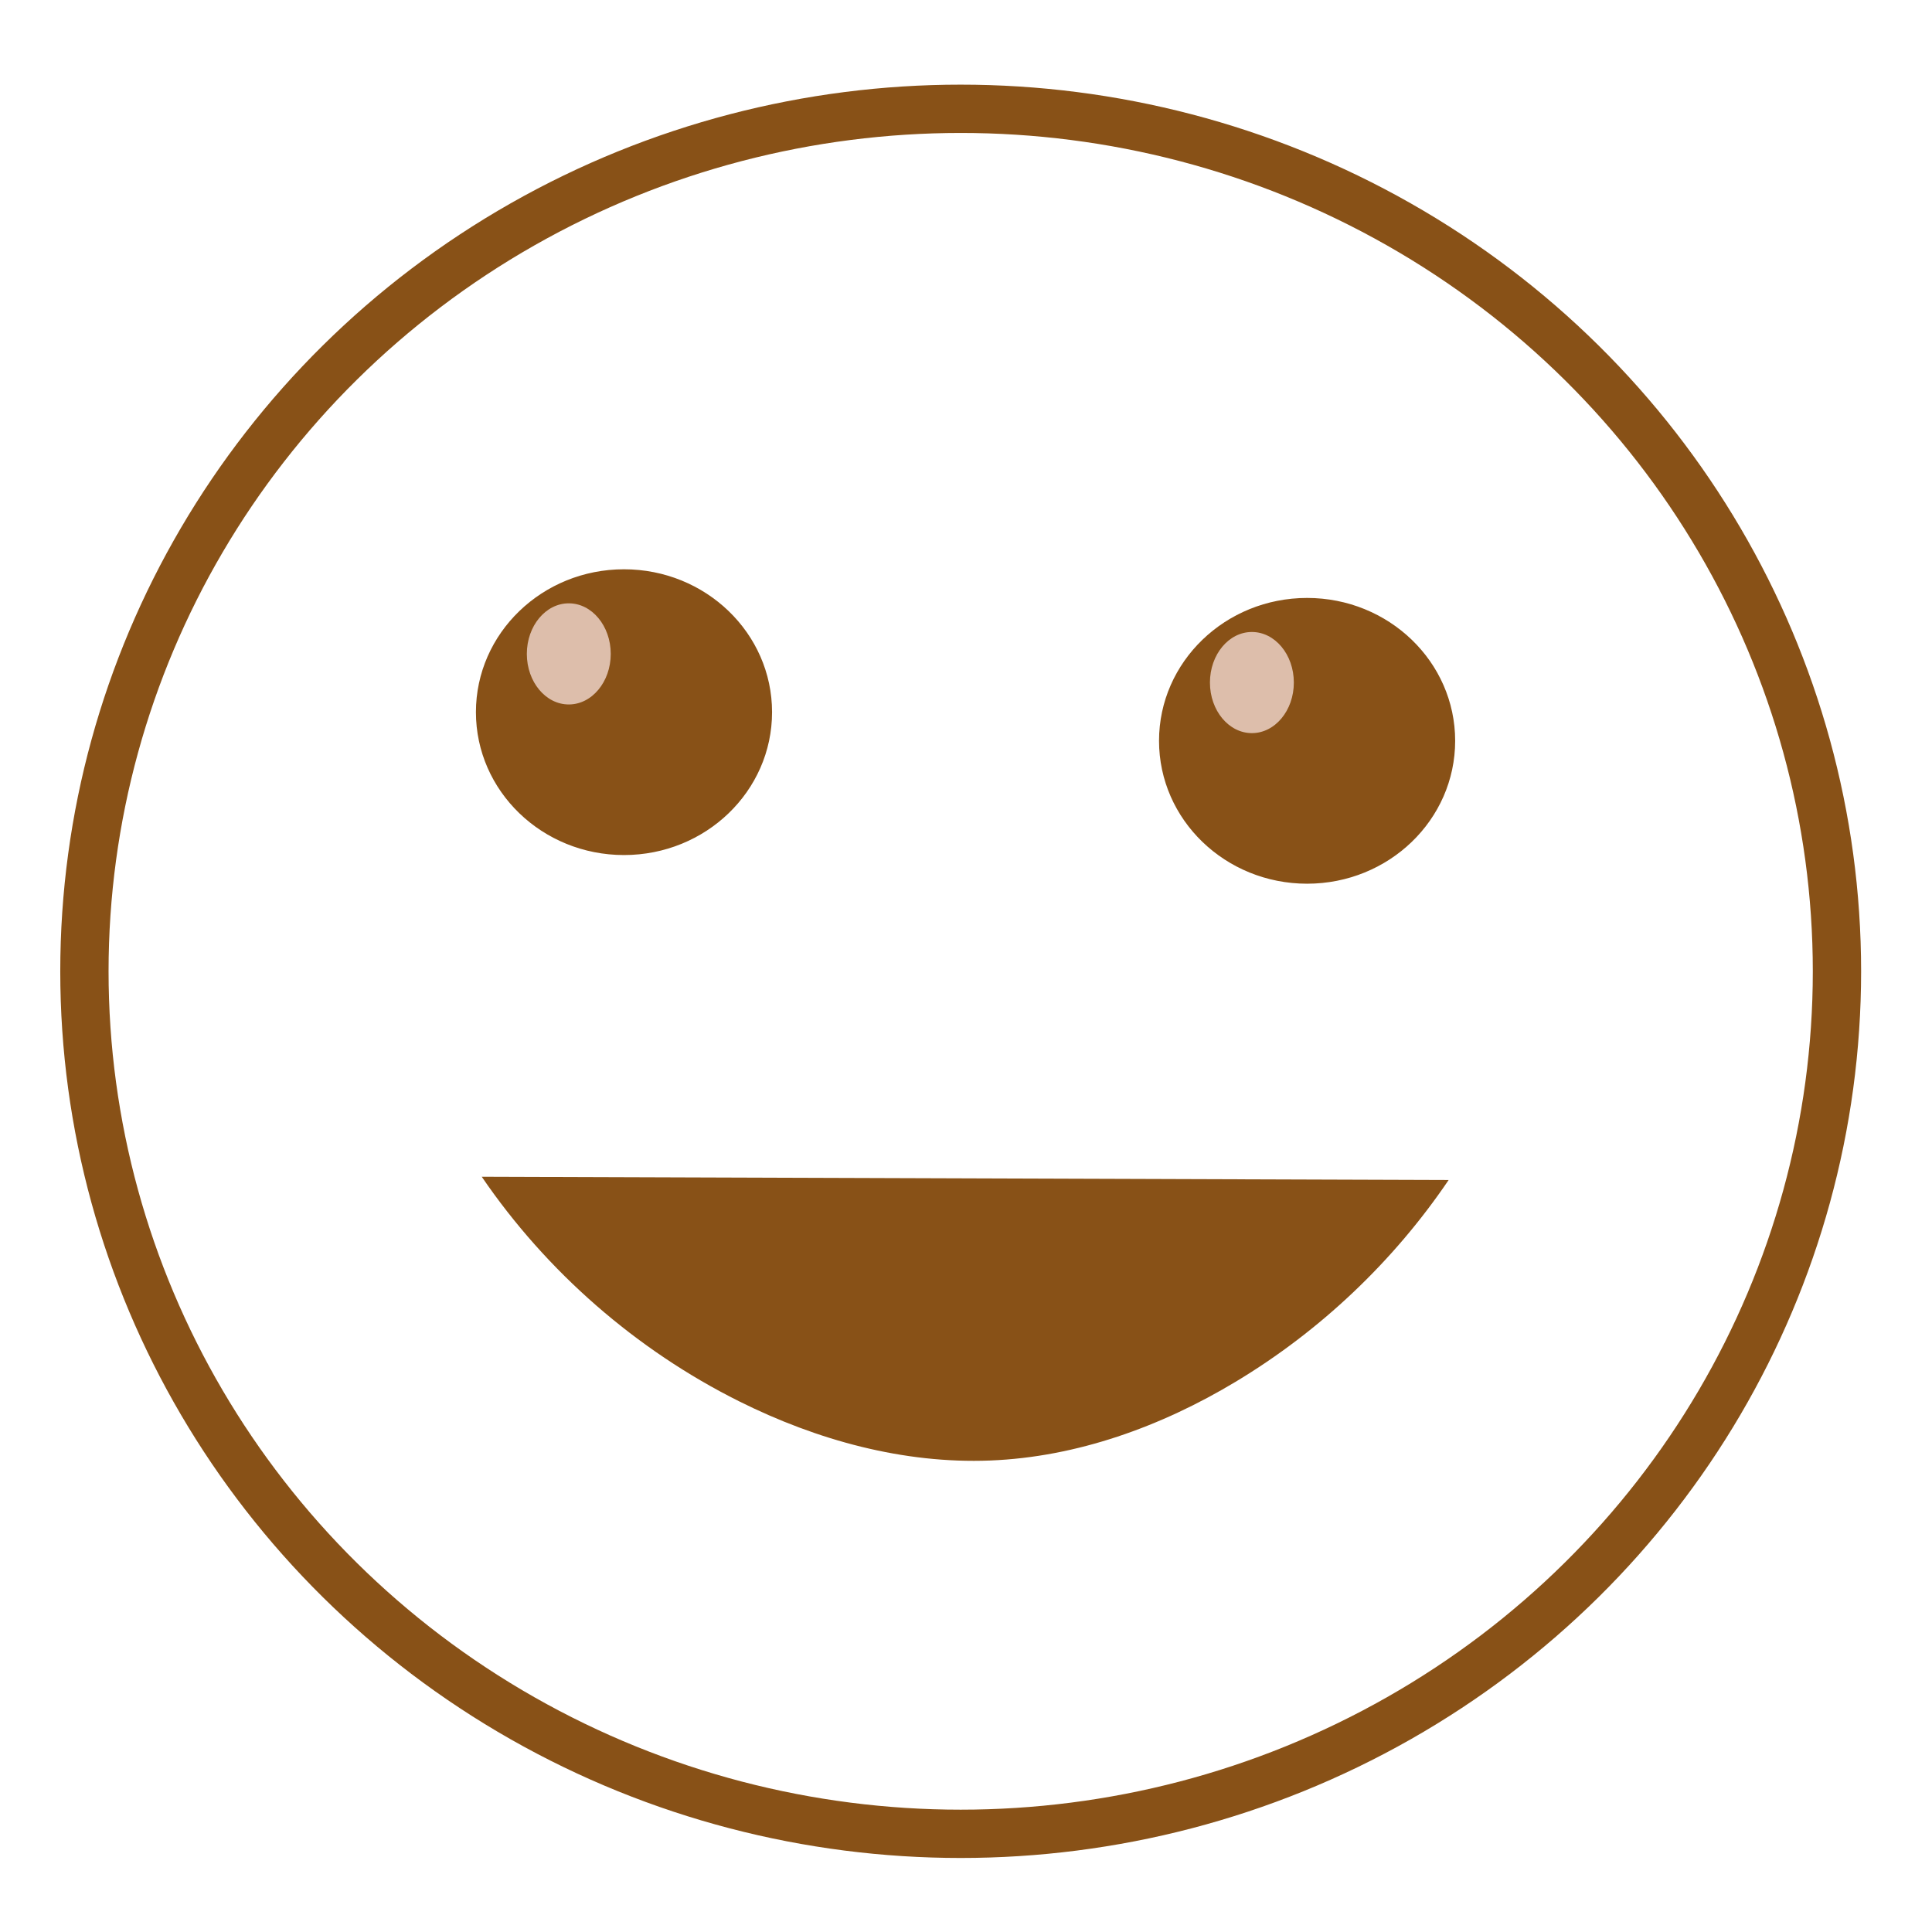 <?xml version="1.0" ?><svg height="200" id="svg8" version="1.1" viewBox="0 0 52.917 52.917" width="200" xmlns="http://www.w3.org/2000/svg" xmlns:cc="http://creativecommons.org/ns#" xmlns:dc="http://purl.org/dc/elements/1.1/" xmlns:osb="http://www.openswatchbook.org/uri/2009/osb" xmlns:rdf="http://www.w3.org/1999/02/22-rdf-syntax-ns#" xmlns:svg="http://www.w3.org/2000/svg" xmlns:xlink="http://www.w3.org/1999/xlink"><defs id="defs2"><linearGradient id="linearGradient5788"><stop id="stop5790" offset="0" style="stop-color:#ff0000;stop-opacity:1;"/></linearGradient><radialGradient cx="-87.857" cy="291.648" fx="-87.857" fy="291.648" gradientTransform="matrix(1,0,0,0.984,0,4.593)" gradientUnits="userSpaceOnUse" id="radialGradient5836-4" r="90.714" xlink:href="#linearGradient5830-7"/><linearGradient id="linearGradient5830-7"><stop id="stop5832-2" offset="0" style="stop-color:#ff5555;stop-opacity:1;"/><stop id="stop5834-1" offset="1" style="stop-color:#ff5555;stop-opacity:0;"/></linearGradient><radialGradient cx="-87.857" cy="291.648" fx="-87.857" fy="291.648" gradientTransform="matrix(1,0,0,0.984,0,4.593)" gradientUnits="userSpaceOnUse" id="radialGradient5836-9" r="90.714" xlink:href="#linearGradient5830-7"/><radialGradient cx="-87.857" cy="291.648" fx="-87.857" fy="291.648" gradientTransform="matrix(1,0,0,0.984,0,4.593)" gradientUnits="userSpaceOnUse" id="radialGradient5836-3" r="90.714" xlink:href="#linearGradient5830-7"/><radialGradient cx="-87.857" cy="291.648" fx="-87.857" fy="291.648" gradientTransform="matrix(1,0,0,0.984,0,4.593)" gradientUnits="userSpaceOnUse" id="radialGradient5836-8" r="90.714" xlink:href="#linearGradient5830-7"/><radialGradient cx="-87.857" cy="291.648" fx="-87.857" fy="291.648" gradientTransform="matrix(1,0,0,0.984,0,4.593)" gradientUnits="userSpaceOnUse" id="radialGradient5836-4-0" r="90.714" xlink:href="#linearGradient5830-7"/><radialGradient cx="-87.857" cy="291.648" fx="-87.857" fy="291.648" gradientTransform="matrix(1,0,0,0.984,0,4.593)" gradientUnits="userSpaceOnUse" id="radialGradient5836-9-2" r="90.714" xlink:href="#linearGradient5830-7"/><radialGradient cx="-87.857" cy="291.648" fx="-87.857" fy="291.648" gradientTransform="matrix(1,0,0,0.984,0,4.593)" gradientUnits="userSpaceOnUse" id="radialGradient5836-3-8" r="90.714" xlink:href="#linearGradient5830-7"/><radialGradient cx="-87.857" cy="291.648" fx="-87.857" fy="291.648" gradientTransform="matrix(1,0,0,0.984,0,4.593)" gradientUnits="userSpaceOnUse" id="radialGradient5836-8-6" r="90.714" xlink:href="#linearGradient5830-7"/></defs><g id="layer1" transform="translate(0,-244.083)">
<ellipse cx="26.313" cy="270.687" id="path2985" rx="24.001" ry="23.624" style="fill:none;stroke:#885117;stroke-width:1.323;stroke-linecap:round;stroke-linejoin:miter;stroke-miterlimit:4;stroke-dasharray:none;stroke-dashoffset:0;stroke-opacity:1"/>
<ellipse cx="17.091" cy="263.589" id="path2985-1" rx="3.948" ry="3.806" style="fill:#885117;fill-opacity:1;stroke:#885117;stroke-width:0.215;stroke-linecap:round;stroke-linejoin:miter;stroke-miterlimit:4;stroke-dasharray:none;stroke-dashoffset:0;stroke-opacity:1"/>
<ellipse cx="15.579" cy="261.993" id="path2985-1-7" rx="1.185" ry="1.421" style="fill:#ddbeab;fill-opacity:1;stroke:#885117;stroke-width:0.072;stroke-linecap:round;stroke-linejoin:miter;stroke-miterlimit:4;stroke-dasharray:none;stroke-dashoffset:0;stroke-opacity:1"/>
<ellipse cx="35.801" cy="264.374" id="path2985-1-4" rx="3.948" ry="3.806" style="fill:#885117;fill-opacity:1;stroke:#885117;stroke-width:0.215;stroke-linecap:round;stroke-linejoin:miter;stroke-miterlimit:4;stroke-dasharray:none;stroke-dashoffset:0;stroke-opacity:1"/>
<ellipse cx="34.289" cy="262.778" id="path2985-1-7-0" rx="1.185" ry="1.421" style="fill:#ddbeab;fill-opacity:1;stroke:#885117;stroke-width:0.072;stroke-linecap:round;stroke-linejoin:miter;stroke-miterlimit:4;stroke-dasharray:none;stroke-dashoffset:0;stroke-opacity:1"/>
<path d="m 13.195,276.314 c 1.778,2.604 4.23,4.744 7.052,6.152 2.128,1.062 4.496,1.714 6.873,1.62 2.377,-0.094 4.685,-0.931 6.724,-2.157 2.314,-1.391 4.32,-3.291 5.834,-5.526" id="path3812" style="fill:#885117;fill-opacity:1;stroke:none;stroke-width:0.265"/></g></svg>
